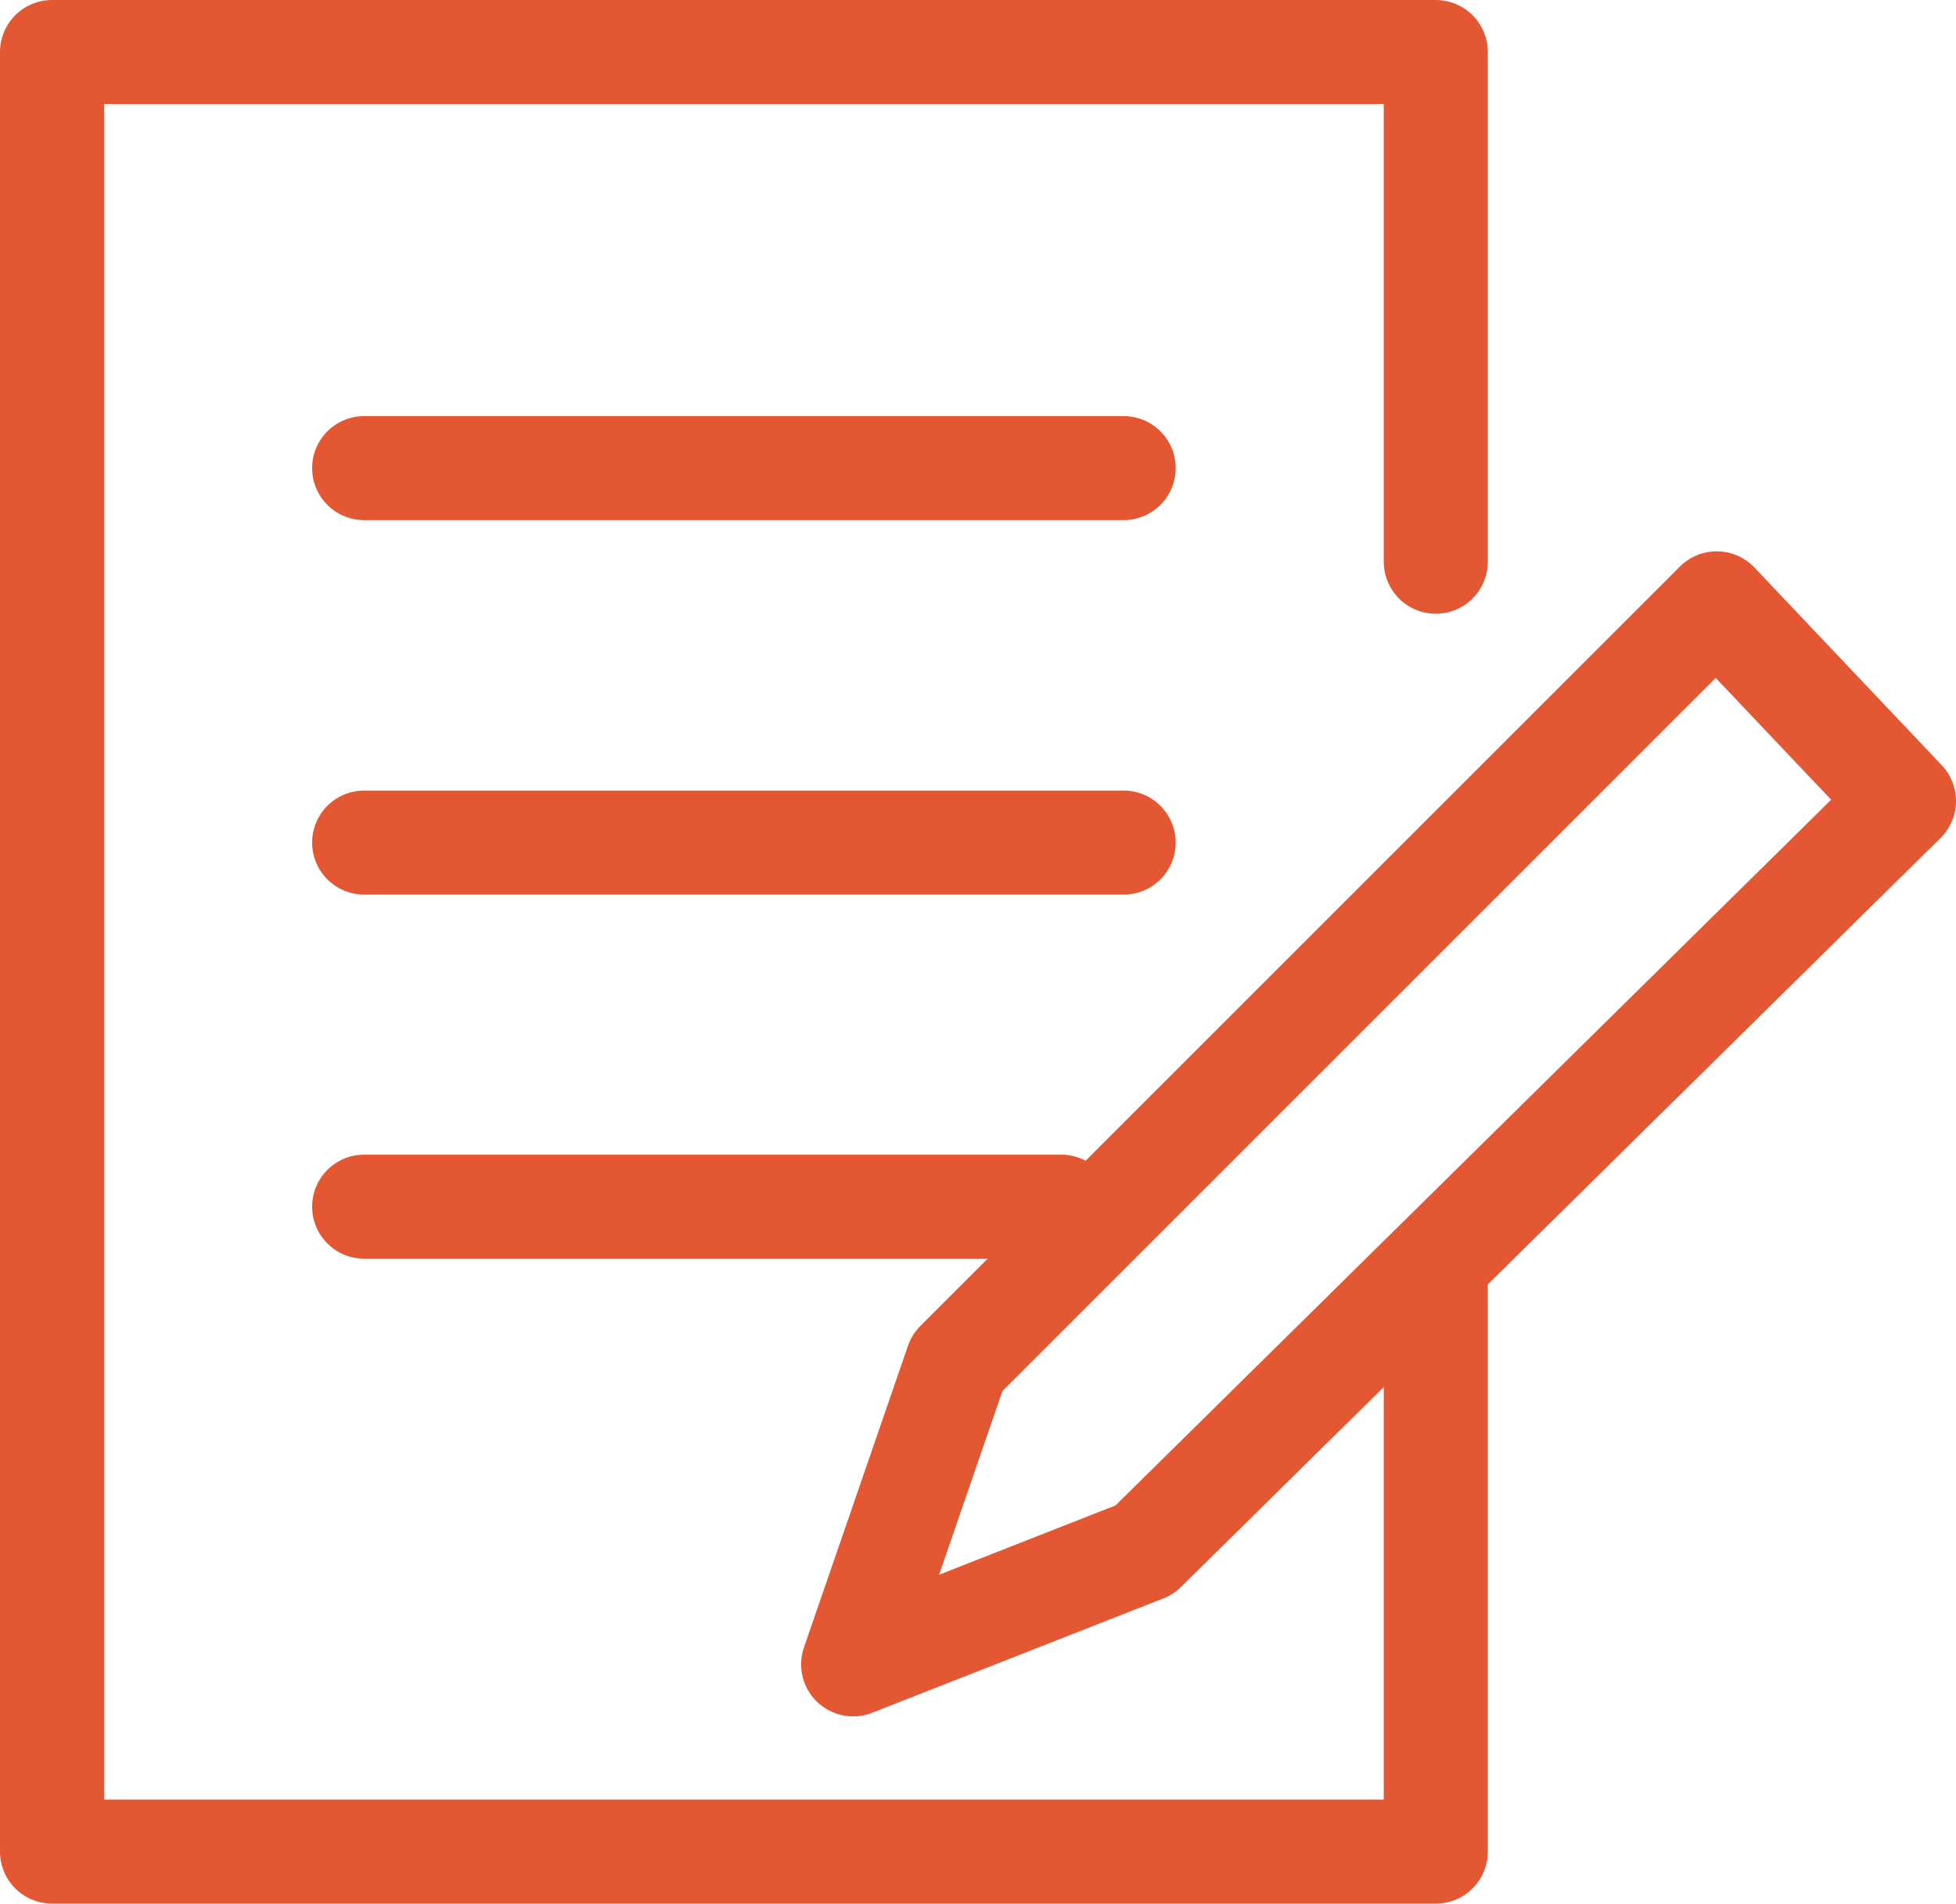 <?xml version="1.0" encoding="utf-8"?>
<!-- Generator: Adobe Illustrator 20.1.0, SVG Export Plug-In . SVG Version: 6.00 Build 0)  -->
<svg version="1.1" id="レイヤー_1" xmlns="http://www.w3.org/2000/svg" xmlns:xlink="http://www.w3.org/1999/xlink" x="0px"
	 y="0px" width="18.8px" height="18.3px" viewBox="0 0 18.8 18.3" style="enable-background:new 0 0 18.8 18.3;"
	 xml:space="preserve">
<style type="text/css">
	.st0{fill:none;stroke:#e45733;stroke-linecap:round;stroke-linejoin:round;stroke-miterlimit:10;}
</style>
<polyline class="st0" points="13.8,12.2 13.8,17.8 0.5,17.8 0.5,0.5 13.8,0.5 13.8,5.4 "/>
<g>
	<line class="st0" x1="3.5" y1="4.5" x2="10.8" y2="4.5"/>
	<line class="st0" x1="3.5" y1="8.1" x2="10.8" y2="8.1"/>
	<line class="st0" x1="3.5" y1="11.6" x2="10.2" y2="11.6"/>
</g>
<polygon class="st0" points="16.5,5.8 9.2,13.1 8.2,16 11,14.9 18.3,7.7 "/>
</svg>
